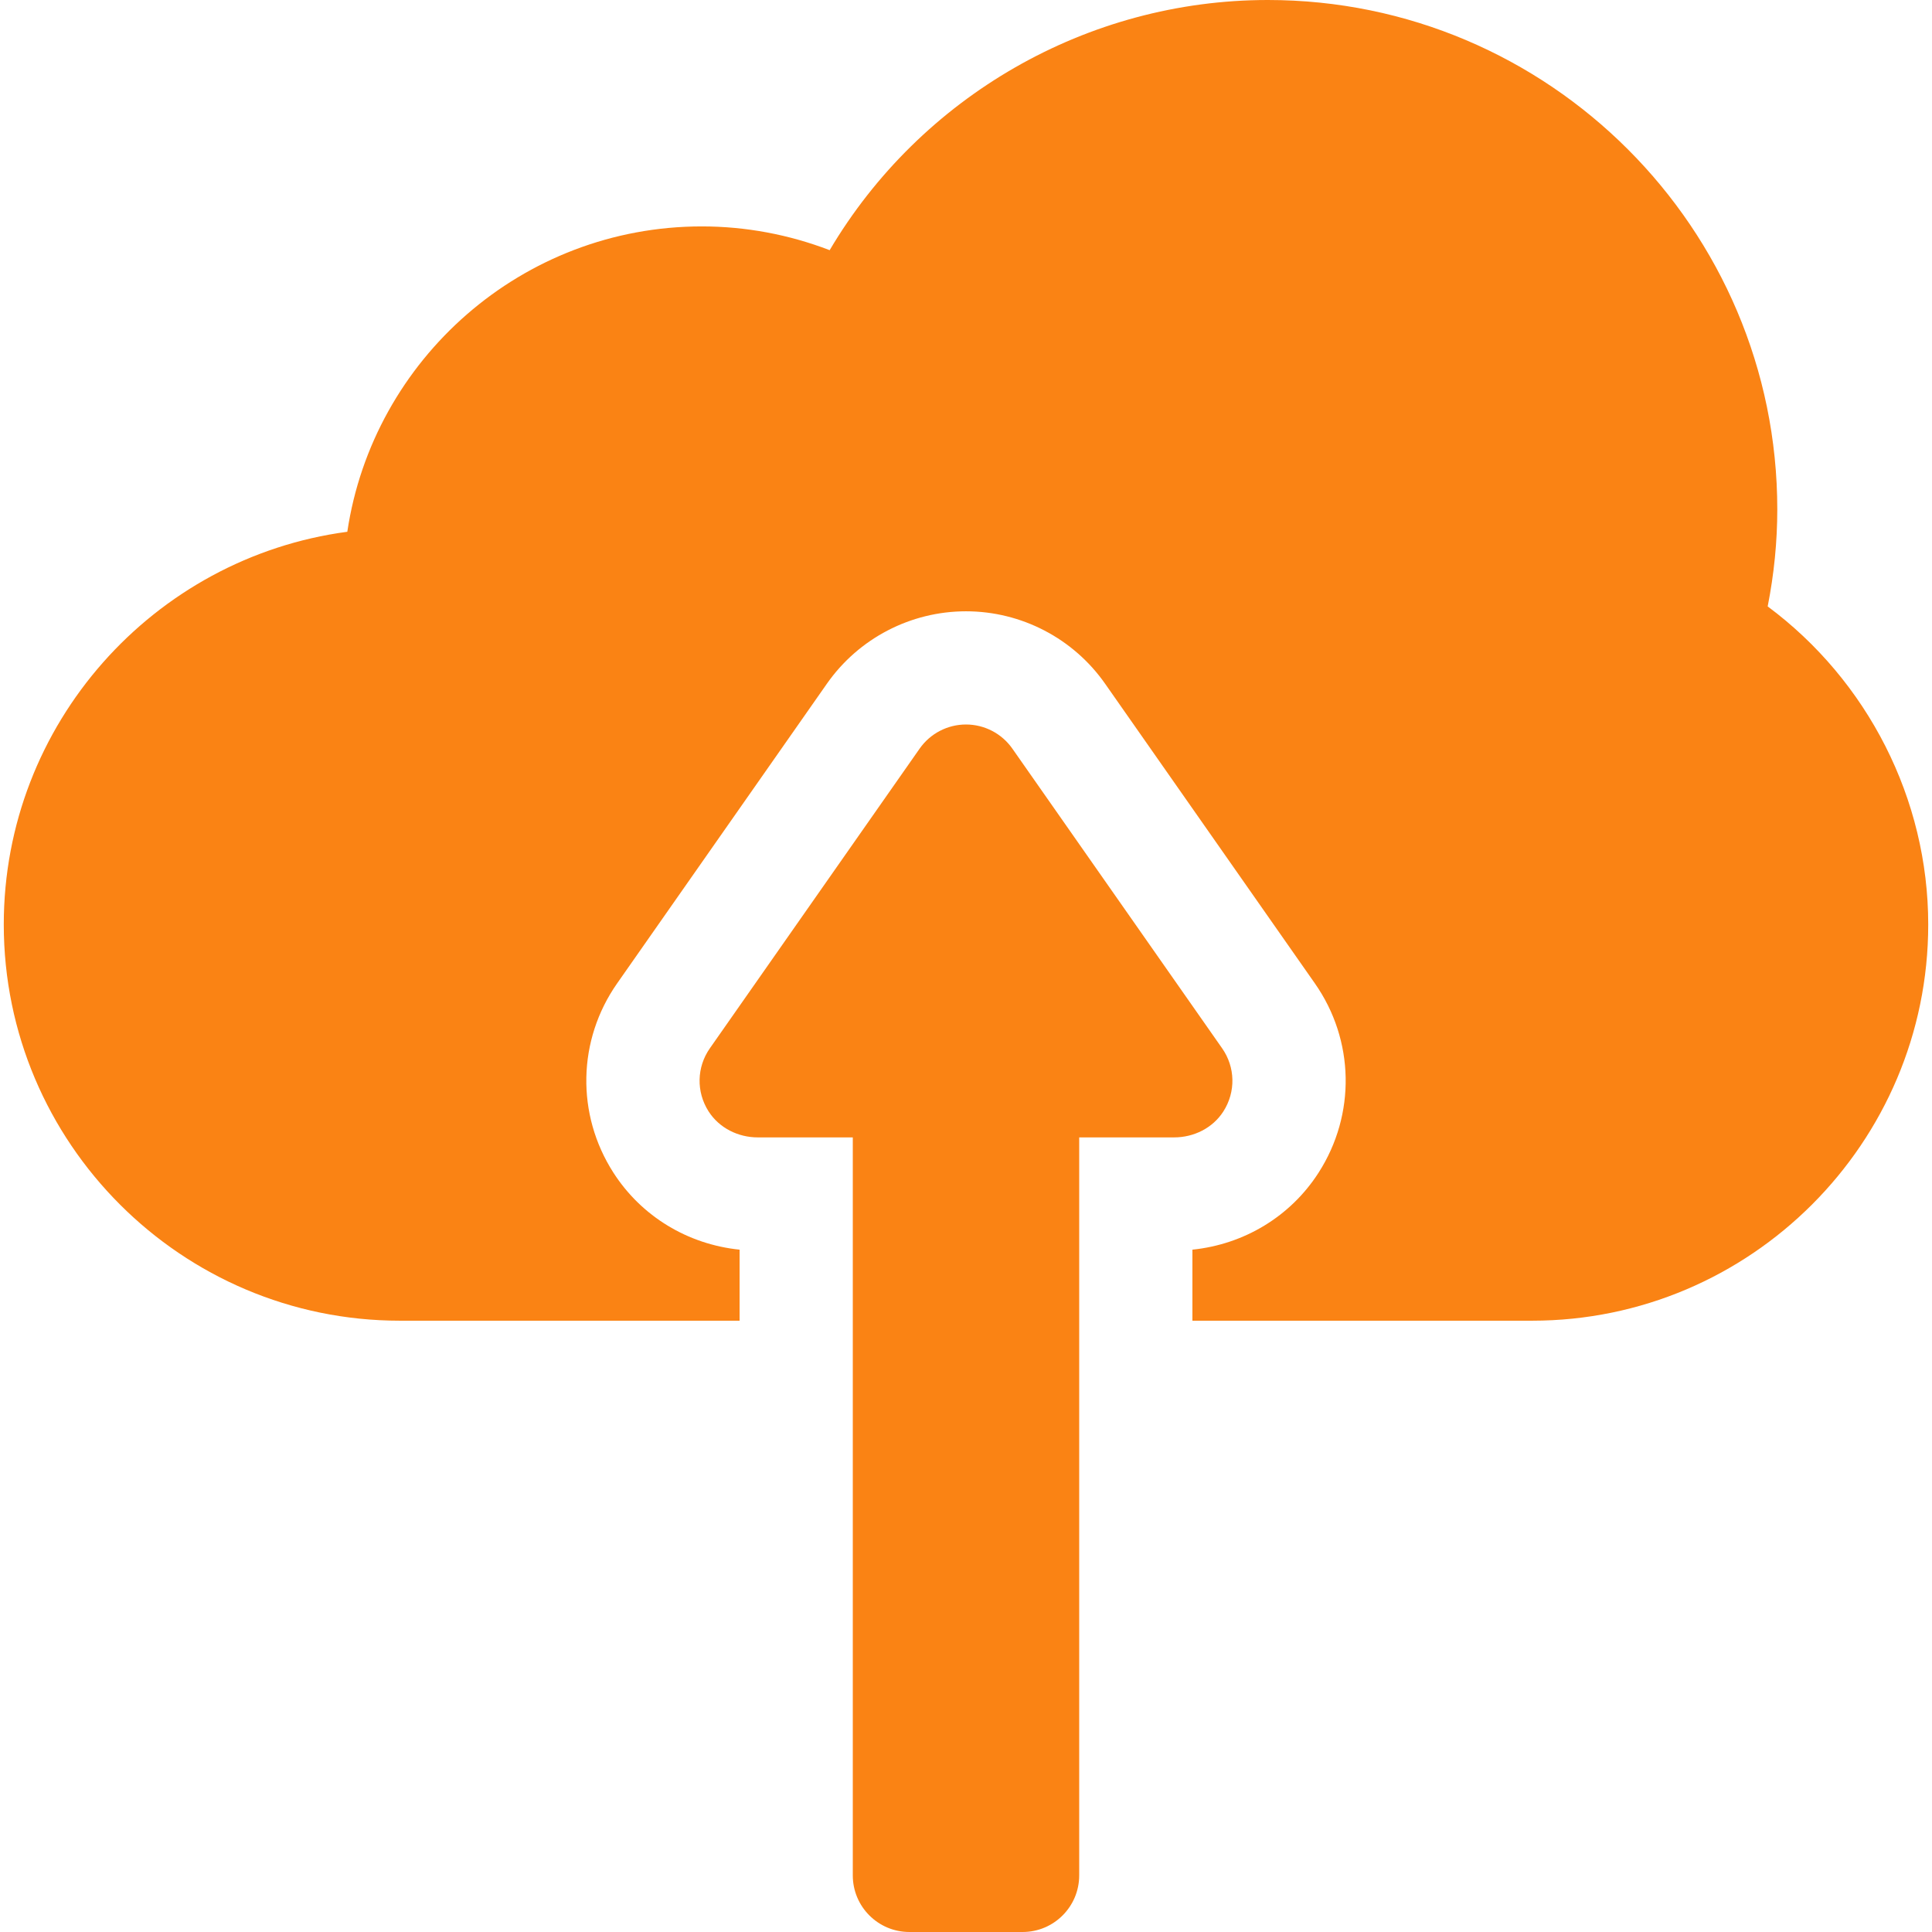 <?xml version="1.0"?>
<svg xmlns="http://www.w3.org/2000/svg" id="Capa_1" enable-background="new 0 0 512 512" height="512px" viewBox="0 0 512 512" width="512px"><g><g><g><path d="m468.455 160.708c1.691-8.576 2.545-17.185 2.545-25.708 0-74.439-60.561-135-135-135-47.948 0-92.023 25.58-116.13 66.298-10.8-4.145-22.284-6.298-33.87-6.298-47.601 0-87.137 35.193-93.96 80.924-51.322 6.847-91.04 50.91-91.04 104.076 0 57.897 47.103 105 105 105h90v-18.825c-13.739-1.412-26.002-8.818-33.444-20.412-9.914-15.438-9.53-35.123.981-50.144l55.597-79.424c8.417-12.021 22.197-19.195 36.866-19.195s28.45 7.174 36.863 19.191l55.598 79.425c10.514 15.023 10.897 34.708.98 50.151-7.439 11.589-19.702 18.995-33.441 20.407v18.826h90c57.897 0 105-47.103 105-105 0-33.248-16.058-64.614-42.545-84.292z" data-original="#000000" class="active-path" data-old_color="#000000" fill="#FA8314"/></g><path d="m187.801 294.557c2.814 4.382 7.818 6.865 13.026 6.865h25.173v195.578c0 8.284 6.716 15 15 15h30c8.284 0 15-6.716 15-15v-195.579h25.173c5.208 0 10.212-2.482 13.026-6.865 3.338-5.199 3.169-11.759-.315-16.737l-55.596-79.423c-2.805-4.005-7.398-6.396-12.288-6.396s-9.483 2.391-12.289 6.398l-55.595 79.422c-3.483 4.977-3.653 11.538-.315 16.737z" data-original="#000000" class="active-path" data-old_color="#000000" fill="#FA8314"/></g></g> </svg>
